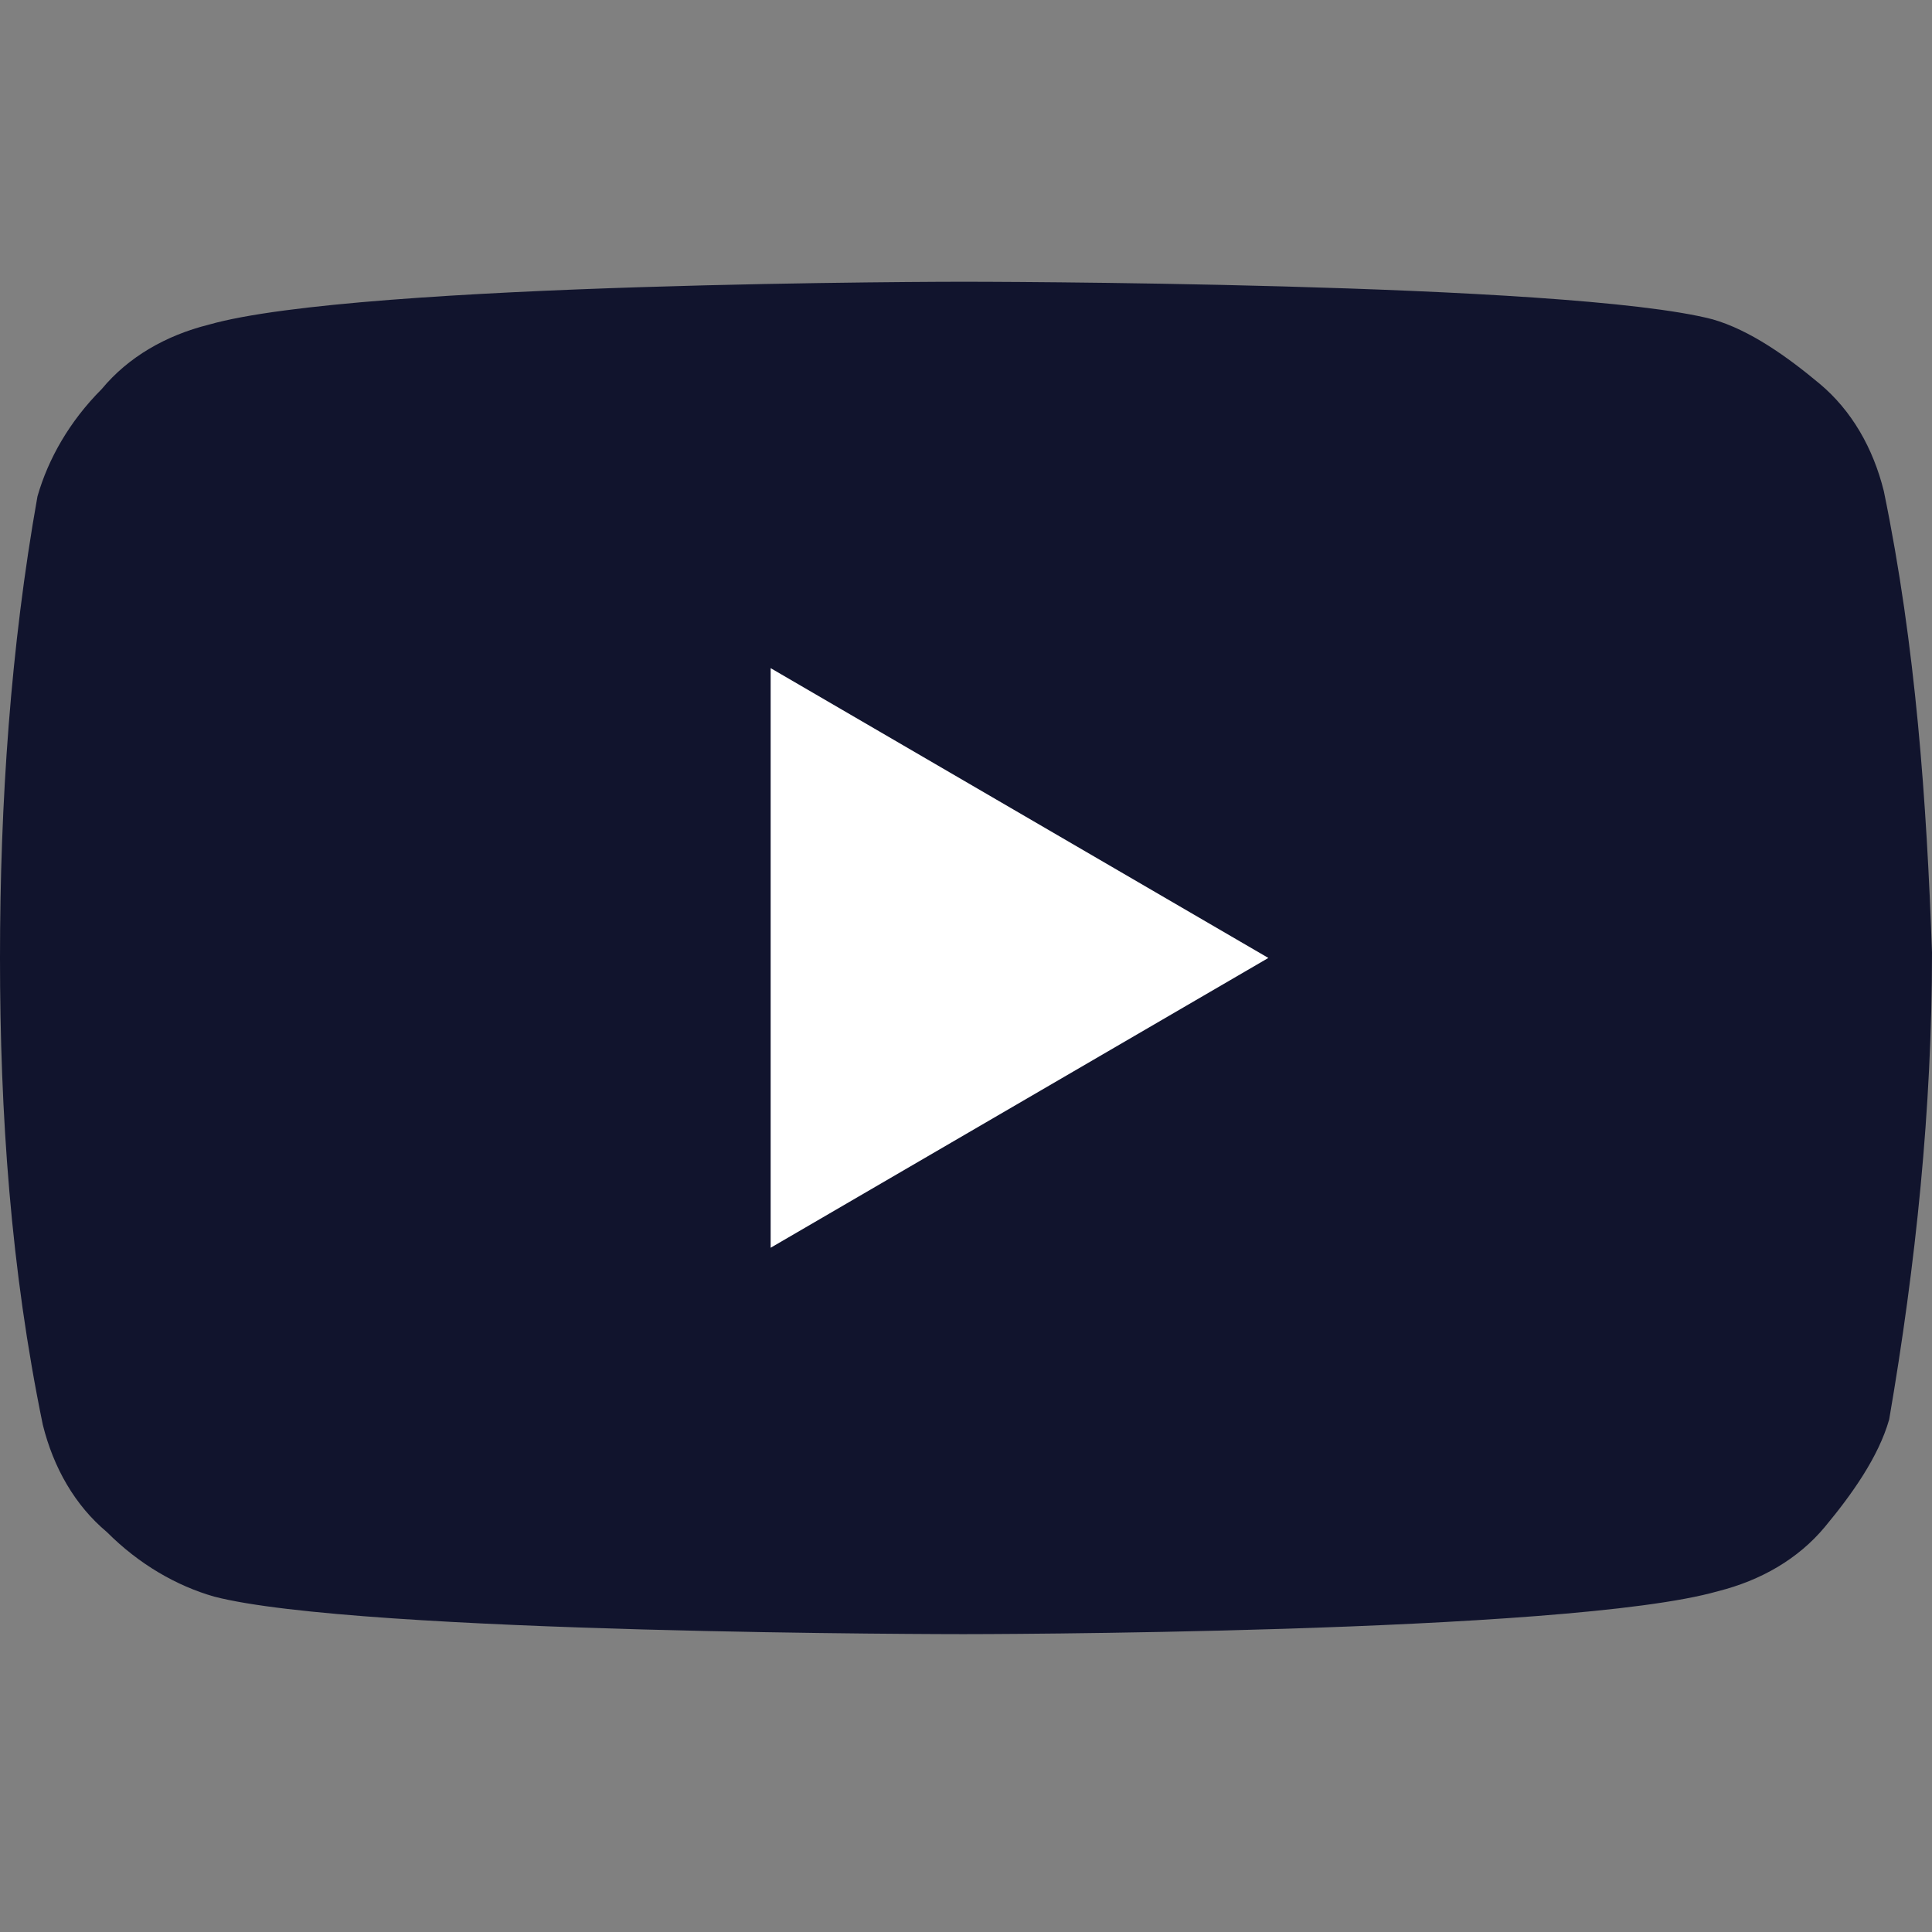 <svg width="36" height="36" viewBox="0 0 36 36" fill="none" xmlns="http://www.w3.org/2000/svg">
<rect x="0" y="0" width="36" height="36" fill="#808080" stroke="none"/>
<path d="M35.102 9.15C34.903 8.35 34.504 7.65 33.906 7.15C33.307 6.65 32.609 6.15 31.911 5.95C29.219 5.25 17.95 5.25 17.95 5.25C17.95 5.25 6.681 5.25 3.889 6.05C3.091 6.25 2.393 6.65 1.895 7.25C1.296 7.85 0.898 8.55 0.698 9.25C0.199 12.05 0 14.95 0 17.85C0 20.75 0.199 23.65 0.798 26.55C0.997 27.35 1.396 28.05 1.994 28.55C2.593 29.15 3.291 29.55 3.989 29.75C6.681 30.45 17.95 30.45 17.95 30.45C17.95 30.45 29.219 30.45 32.011 29.65C32.809 29.45 33.507 29.05 34.005 28.45C34.504 27.85 35.003 27.15 35.202 26.45C35.701 23.55 36 20.65 36 17.75C35.9 14.95 35.701 12.05 35.102 9.15Z" fill="#11142D"/>
<path d="M14.36 12.45V23.25L23.634 17.85L14.36 12.45Z" fill="white"/>
</svg>
